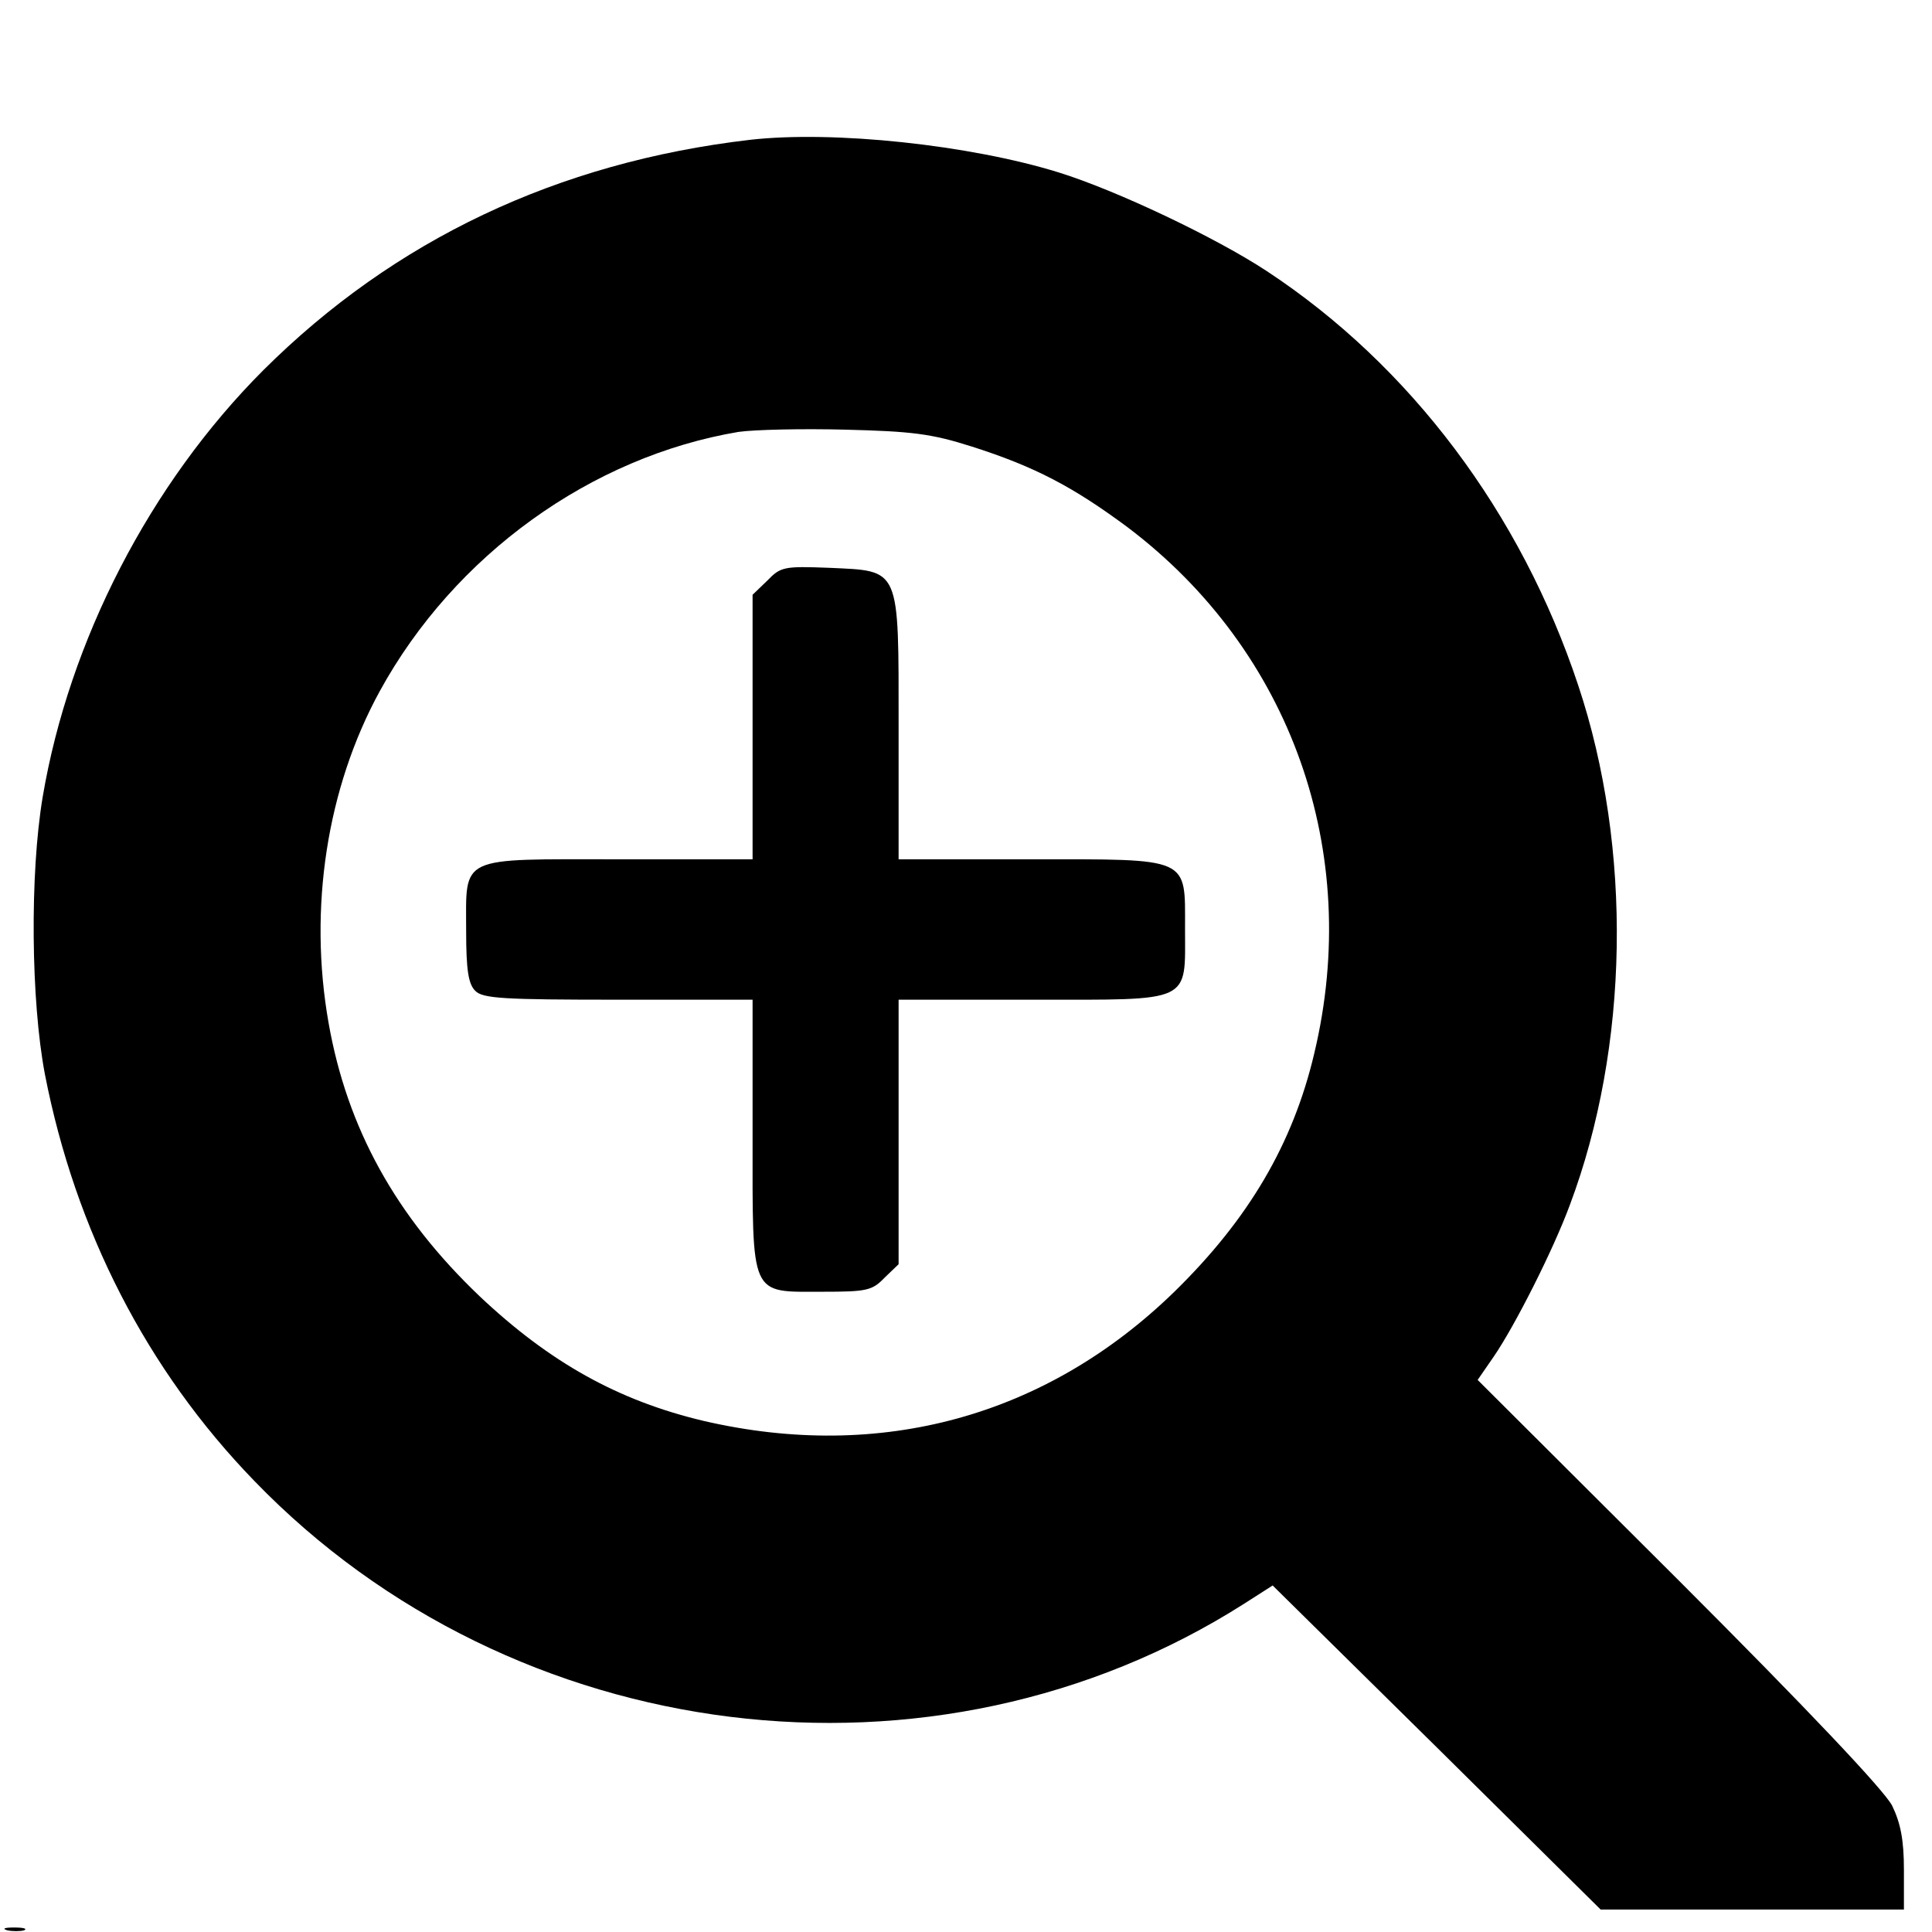 <?xml version="1.0" standalone="no"?>
<!DOCTYPE svg PUBLIC "-//W3C//DTD SVG 20010904//EN"
 "http://www.w3.org/TR/2001/REC-SVG-20010904/DTD/svg10.dtd">
<svg version="1.0" xmlns="http://www.w3.org/2000/svg"
 width="344pt" height="344pt" viewBox="0 0 344 344"
 preserveAspectRatio="xMidYMid meet">
<g transform="translate(0,344) scale(0.1,-0.1)"
fill="#000000" stroke="none">
<path d="M1335 3191 c-342 -40 -633 -178 -866 -410 -202 -202 -346 -482 -393
-760 -23 -137 -21 -363 4 -494 54 -277 181 -526 373 -724 461 -477 1211 -570
1763 -218 l50 32 292 -288 292 -289 270 0 270 0 0 71 c0 53 -6 83 -21 114 -14
27 -148 169 -379 400 l-359 358 29 42 c37 54 105 188 135 269 106 282 112 635
15 926 -102 307 -299 569 -554 737 -91 60 -268 144 -371 176 -158 49 -401 75
-550 58z m395 -546 c113 -36 181 -72 278 -144 291 -220 418 -578 332 -937 -38
-161 -117 -295 -249 -424 -228 -222 -523 -303 -838 -230 -152 36 -274 104
-399 222 -149 142 -236 299 -269 487 -36 204 -3 418 91 590 133 243 377 418
639 462 28 4 113 6 190 4 118 -3 153 -7 225 -30z"/>
<path d="M1366 2406 l-26 -25 0 -236 0 -235 -238 0 c-288 0 -272 8 -272 -128
0 -69 4 -94 16 -106 13 -14 51 -16 255 -16 l239 0 0 -240 c0 -293 -6 -280 125
-280 78 0 88 2 110 25 l25 24 0 236 0 235 239 0 c286 0 271 -7 271 127 0 128
11 123 -275 123 l-235 0 0 234 c0 289 4 279 -124 285 -80 3 -86 2 -110 -23z"/>
<path d="M13 3 c9 -2 23 -2 30 0 6 3 -1 5 -18 5 -17 0 -22 -2 -12 -5z"/>
</g>
</svg>
